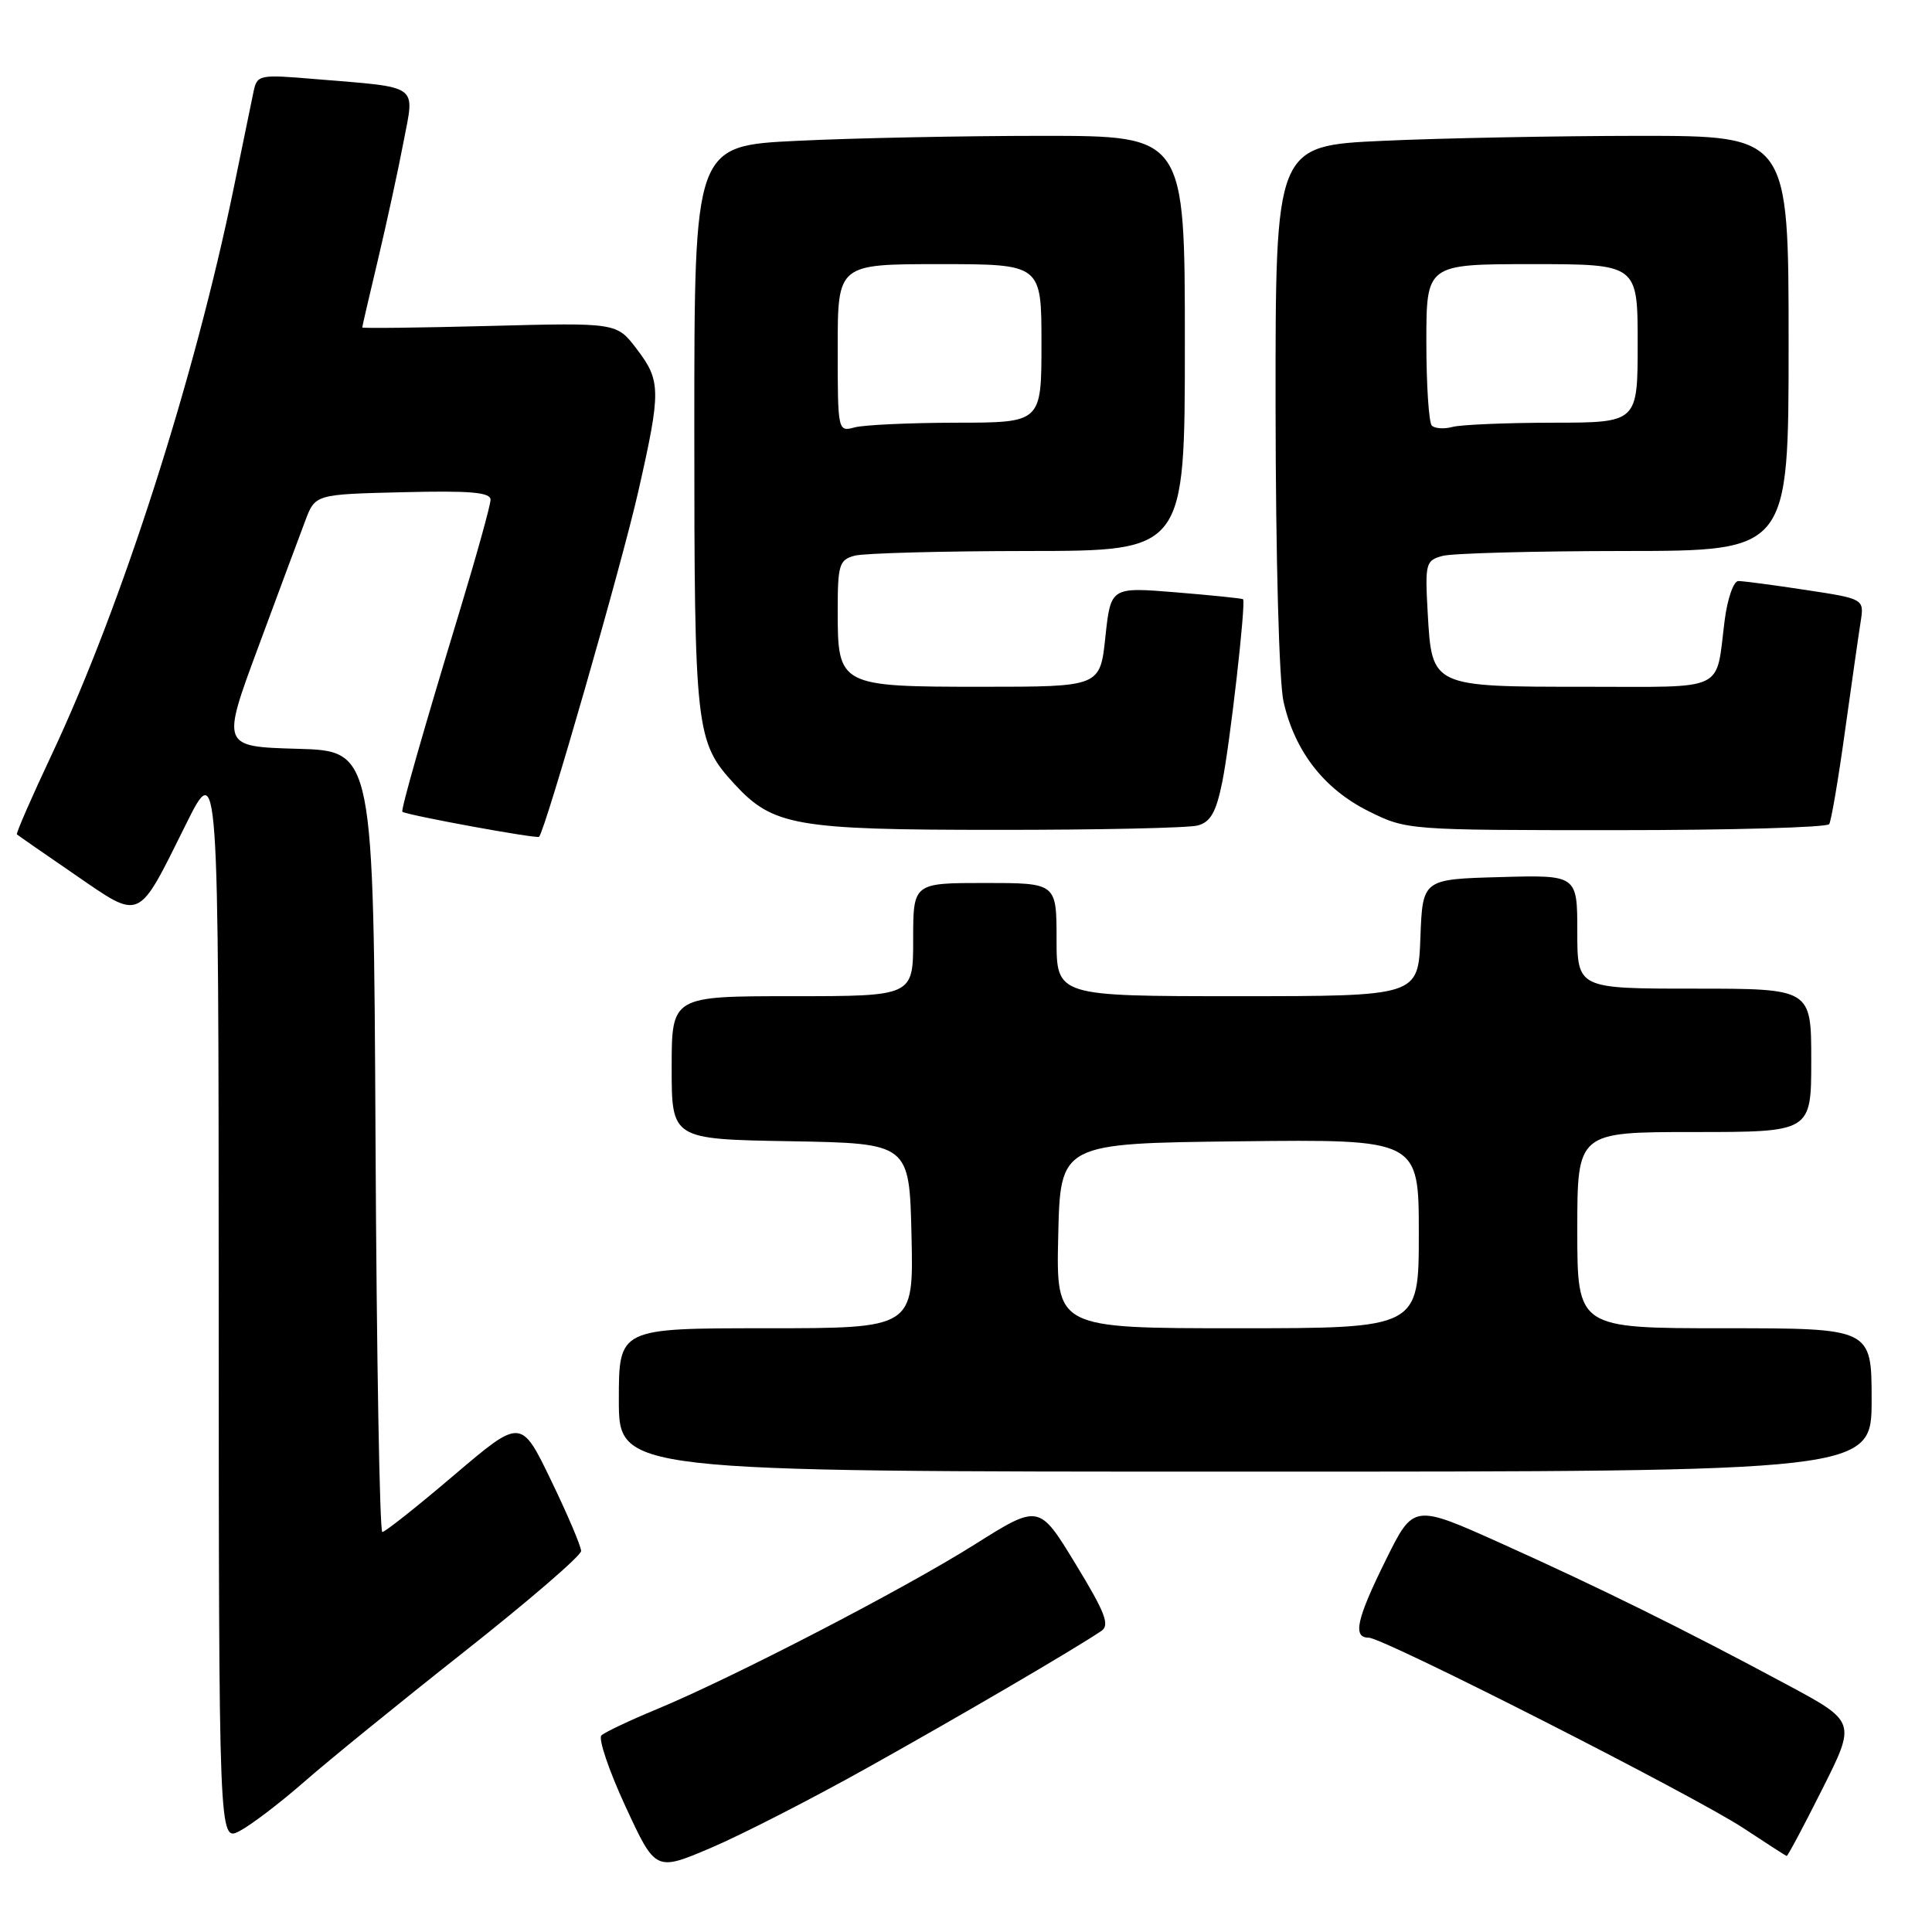 <?xml version="1.0" encoding="UTF-8" standalone="no"?>
<!DOCTYPE svg PUBLIC "-//W3C//DTD SVG 1.1//EN" "http://www.w3.org/Graphics/SVG/1.1/DTD/svg11.dtd" >
<svg xmlns="http://www.w3.org/2000/svg" xmlns:xlink="http://www.w3.org/1999/xlink" version="1.1" viewBox="0 0 256 256">
 <g >
 <path fill="currentColor"
d=" M 115.00 234.20 C 127.18 227.40 142.20 218.62 145.92 216.12 C 147.09 215.34 146.47 213.72 142.51 207.22 C 137.68 199.28 137.68 199.28 129.09 204.69 C 119.66 210.62 97.21 222.25 87.00 226.49 C 83.42 227.97 80.14 229.53 79.69 229.95 C 79.25 230.37 80.68 234.60 82.87 239.34 C 86.86 247.97 86.86 247.97 94.18 244.86 C 98.21 243.15 107.58 238.35 115.00 234.20 Z  M 241.46 237.07 C 245.95 228.14 245.95 228.14 236.72 223.19 C 223.13 215.89 211.93 210.36 198.90 204.50 C 187.30 199.29 187.30 199.29 183.65 206.66 C 179.74 214.56 179.20 217.00 181.36 217.00 C 183.30 217.00 224.43 237.91 231.00 242.23 C 234.03 244.23 236.61 245.89 236.74 245.93 C 236.87 245.97 239.00 241.98 241.46 237.07 Z  M 40.24 236.16 C 43.39 233.39 52.95 225.62 61.49 218.88 C 70.02 212.15 77.00 206.13 77.00 205.52 C 77.00 204.90 75.21 200.69 73.02 196.16 C 69.04 187.92 69.04 187.92 60.17 195.46 C 55.30 199.61 51.02 203.00 50.66 203.00 C 50.31 203.00 49.90 179.71 49.76 151.25 C 49.50 99.50 49.50 99.50 39.42 99.22 C 29.33 98.93 29.33 98.93 34.23 85.72 C 36.92 78.45 39.72 70.92 40.45 69.00 C 41.77 65.50 41.77 65.50 53.39 65.22 C 62.31 65.00 65.00 65.23 65.00 66.22 C 65.00 66.92 63.15 73.58 60.90 81.00 C 56.11 96.76 53.06 107.43 53.32 107.57 C 54.26 108.08 71.15 111.17 71.43 110.88 C 72.27 109.98 82.36 74.89 84.57 65.15 C 87.61 51.75 87.59 50.46 84.35 46.22 C 81.71 42.75 81.71 42.75 64.85 43.19 C 55.58 43.43 48.00 43.52 48.00 43.39 C 48.00 43.26 48.94 39.18 50.10 34.33 C 51.25 29.47 52.77 22.49 53.47 18.80 C 54.95 11.05 55.78 11.64 41.79 10.48 C 34.29 9.85 34.07 9.90 33.59 12.17 C 33.32 13.45 32.16 19.12 31.00 24.76 C 25.83 50.03 16.11 80.31 6.89 99.91 C 4.19 105.64 2.10 110.43 2.24 110.56 C 2.38 110.69 5.85 113.10 9.95 115.91 C 18.76 121.96 18.18 122.22 24.55 109.40 C 28.96 100.50 28.96 100.50 28.98 172.28 C 29.00 244.05 29.00 244.05 31.75 242.62 C 33.26 241.83 37.08 238.92 40.24 236.16 Z  M 248.00 185.50 C 248.00 176.00 248.00 176.00 228.50 176.00 C 209.00 176.00 209.00 176.00 209.00 163.00 C 209.00 150.00 209.00 150.00 224.50 150.00 C 240.00 150.00 240.00 150.00 240.00 140.50 C 240.00 131.00 240.00 131.00 224.50 131.00 C 209.00 131.00 209.00 131.00 209.00 123.47 C 209.00 115.93 209.00 115.93 198.75 116.22 C 188.50 116.50 188.50 116.50 188.21 124.25 C 187.92 132.00 187.92 132.00 163.96 132.00 C 140.00 132.00 140.00 132.00 140.00 124.50 C 140.00 117.00 140.00 117.00 130.50 117.00 C 121.00 117.00 121.00 117.00 121.00 124.50 C 121.00 132.00 121.00 132.00 105.00 132.00 C 89.00 132.00 89.00 132.00 89.00 141.47 C 89.00 150.95 89.00 150.95 104.75 151.22 C 120.50 151.50 120.50 151.50 120.78 163.75 C 121.06 176.00 121.06 176.00 101.53 176.00 C 82.00 176.00 82.00 176.00 82.00 185.50 C 82.00 195.00 82.00 195.00 165.00 195.00 C 248.00 195.00 248.00 195.00 248.00 185.50 Z  M 158.70 109.38 C 160.40 108.93 161.14 107.63 161.95 103.65 C 162.98 98.59 165.12 79.77 164.71 79.40 C 164.59 79.29 160.60 78.88 155.84 78.49 C 147.18 77.78 147.18 77.78 146.47 84.39 C 145.77 91.00 145.77 91.00 130.21 91.00 C 111.18 91.00 111.00 90.91 111.00 80.96 C 111.00 74.83 111.20 74.18 113.25 73.63 C 114.49 73.30 124.84 73.02 136.25 73.01 C 157.00 73.00 157.00 73.00 157.00 45.50 C 157.00 18.00 157.00 18.00 138.16 18.00 C 127.80 18.00 113.17 18.29 105.66 18.66 C 92.00 19.31 92.00 19.31 92.00 56.69 C 92.00 96.81 92.17 98.29 97.30 103.87 C 102.41 109.43 105.38 109.96 132.00 109.96 C 145.47 109.97 157.49 109.71 158.70 109.38 Z  M 242.38 109.20 C 242.65 108.76 243.59 103.25 244.46 96.95 C 245.34 90.65 246.27 84.12 246.54 82.42 C 247.02 79.35 247.02 79.35 239.26 78.17 C 234.99 77.52 230.98 76.99 230.34 76.99 C 229.70 77.00 228.89 79.33 228.52 82.25 C 227.31 91.79 228.98 91.00 210.12 91.00 C 189.66 91.00 189.74 91.04 189.18 81.25 C 188.81 74.63 188.91 74.26 191.15 73.66 C 192.44 73.31 203.29 73.02 215.25 73.01 C 237.00 73.00 237.00 73.00 237.00 45.50 C 237.00 18.00 237.00 18.00 217.25 18.00 C 206.39 18.01 191.09 18.30 183.25 18.66 C 169.00 19.31 169.00 19.31 169.02 53.91 C 169.04 73.89 169.48 90.40 170.08 93.00 C 171.57 99.56 175.44 104.54 181.31 107.47 C 186.38 109.99 186.45 110.00 214.14 110.00 C 229.40 110.00 242.10 109.64 242.38 109.20 Z  M 140.22 163.75 C 140.50 151.50 140.50 151.50 164.25 151.23 C 188.00 150.96 188.00 150.96 188.00 163.48 C 188.00 176.00 188.00 176.00 163.97 176.00 C 139.94 176.00 139.94 176.00 140.22 163.75 Z  M 111.00 46.12 C 111.00 35.00 111.00 35.00 124.50 35.00 C 138.00 35.00 138.00 35.00 138.00 45.50 C 138.00 56.00 138.00 56.00 126.75 56.01 C 120.56 56.02 114.49 56.30 113.25 56.63 C 111.02 57.23 111.00 57.16 111.00 46.12 Z  M 189.72 56.39 C 189.33 55.99 189.00 51.02 189.00 45.33 C 189.00 35.00 189.00 35.00 203.00 35.00 C 217.00 35.00 217.00 35.00 217.00 45.50 C 217.00 56.00 217.00 56.00 205.75 56.01 C 199.56 56.02 193.59 56.27 192.47 56.57 C 191.36 56.87 190.12 56.79 189.72 56.39 Z "/>
</g>
</svg>